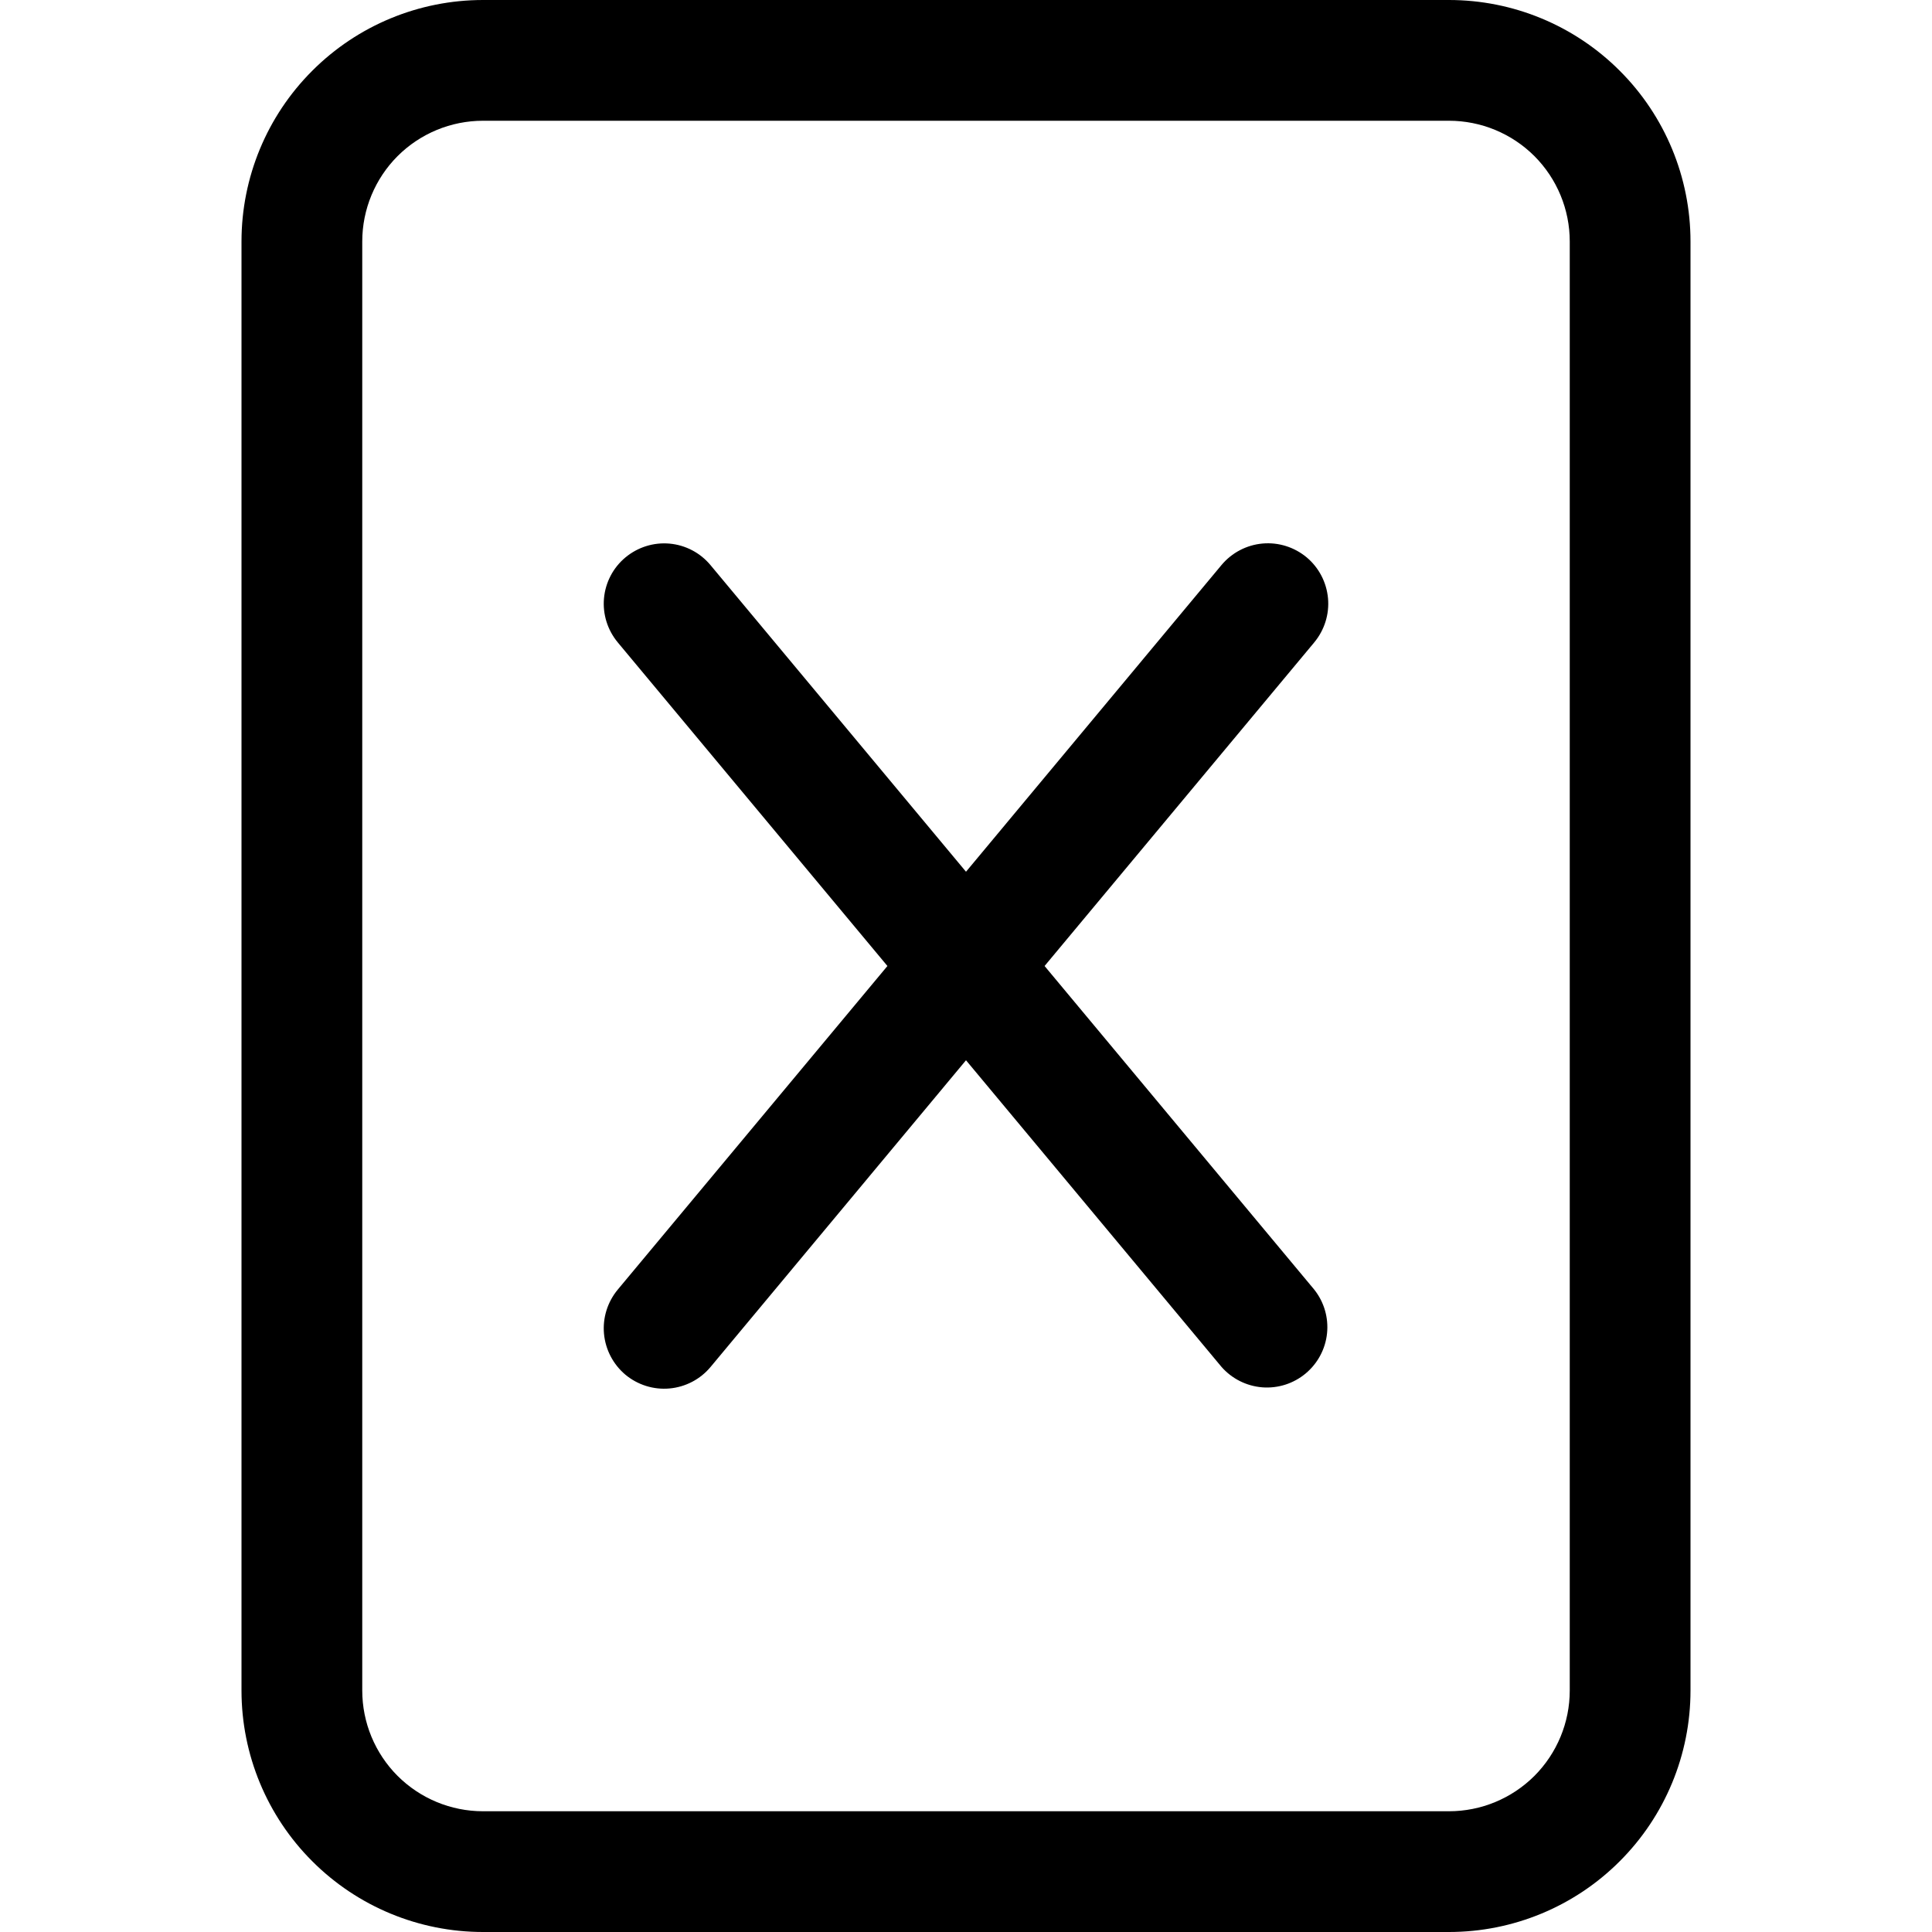 <svg width="24" height="24" viewBox="0 0 24 24" fill="none" xmlns="http://www.w3.org/2000/svg">
<g clip-path="url(#clip0_2_8385)">
<path d="M7.77 6.924C7.923 6.797 8.12 6.735 8.318 6.753C8.516 6.771 8.699 6.867 8.826 7.02L12 10.829L15.174 7.019C15.302 6.866 15.485 6.77 15.683 6.752C15.881 6.734 16.078 6.796 16.231 6.923C16.384 7.051 16.479 7.234 16.497 7.432C16.515 7.63 16.453 7.827 16.326 7.98L12.976 12L16.326 16.02C16.448 16.173 16.505 16.368 16.485 16.563C16.465 16.758 16.369 16.937 16.219 17.062C16.068 17.188 15.875 17.249 15.68 17.234C15.484 17.218 15.303 17.127 15.174 16.98L12 13.171L8.826 16.982C8.699 17.134 8.516 17.23 8.317 17.248C8.119 17.266 7.922 17.204 7.769 17.077C7.617 16.949 7.521 16.766 7.503 16.568C7.485 16.37 7.547 16.173 7.674 16.02L11.024 12L7.674 7.98C7.547 7.827 7.485 7.63 7.503 7.432C7.521 7.234 7.617 7.051 7.77 6.924Z" fill="black"/>
<path d="M6 0C5.204 0 4.441 0.316 3.879 0.879C3.316 1.441 3 2.204 3 3V21C3 21.796 3.316 22.559 3.879 23.121C4.441 23.684 5.204 24 6 24H18C18.796 24 19.559 23.684 20.121 23.121C20.684 22.559 21 21.796 21 21V3C21 2.204 20.684 1.441 20.121 0.879C19.559 0.316 18.796 0 18 0L6 0ZM6 1.5H18C18.398 1.5 18.779 1.658 19.061 1.939C19.342 2.221 19.5 2.602 19.5 3V21C19.5 21.398 19.342 21.779 19.061 22.061C18.779 22.342 18.398 22.5 18 22.5H6C5.602 22.5 5.221 22.342 4.939 22.061C4.658 21.779 4.5 21.398 4.5 21V3C4.5 2.602 4.658 2.221 4.939 1.939C5.221 1.658 5.602 1.5 6 1.5Z" fill="black"/>
</g>
<defs>
<clipPath id="clip0_2_8385">
<rect width="24" height="24" fill="white"/>
</clipPath>
</defs>
</svg>
